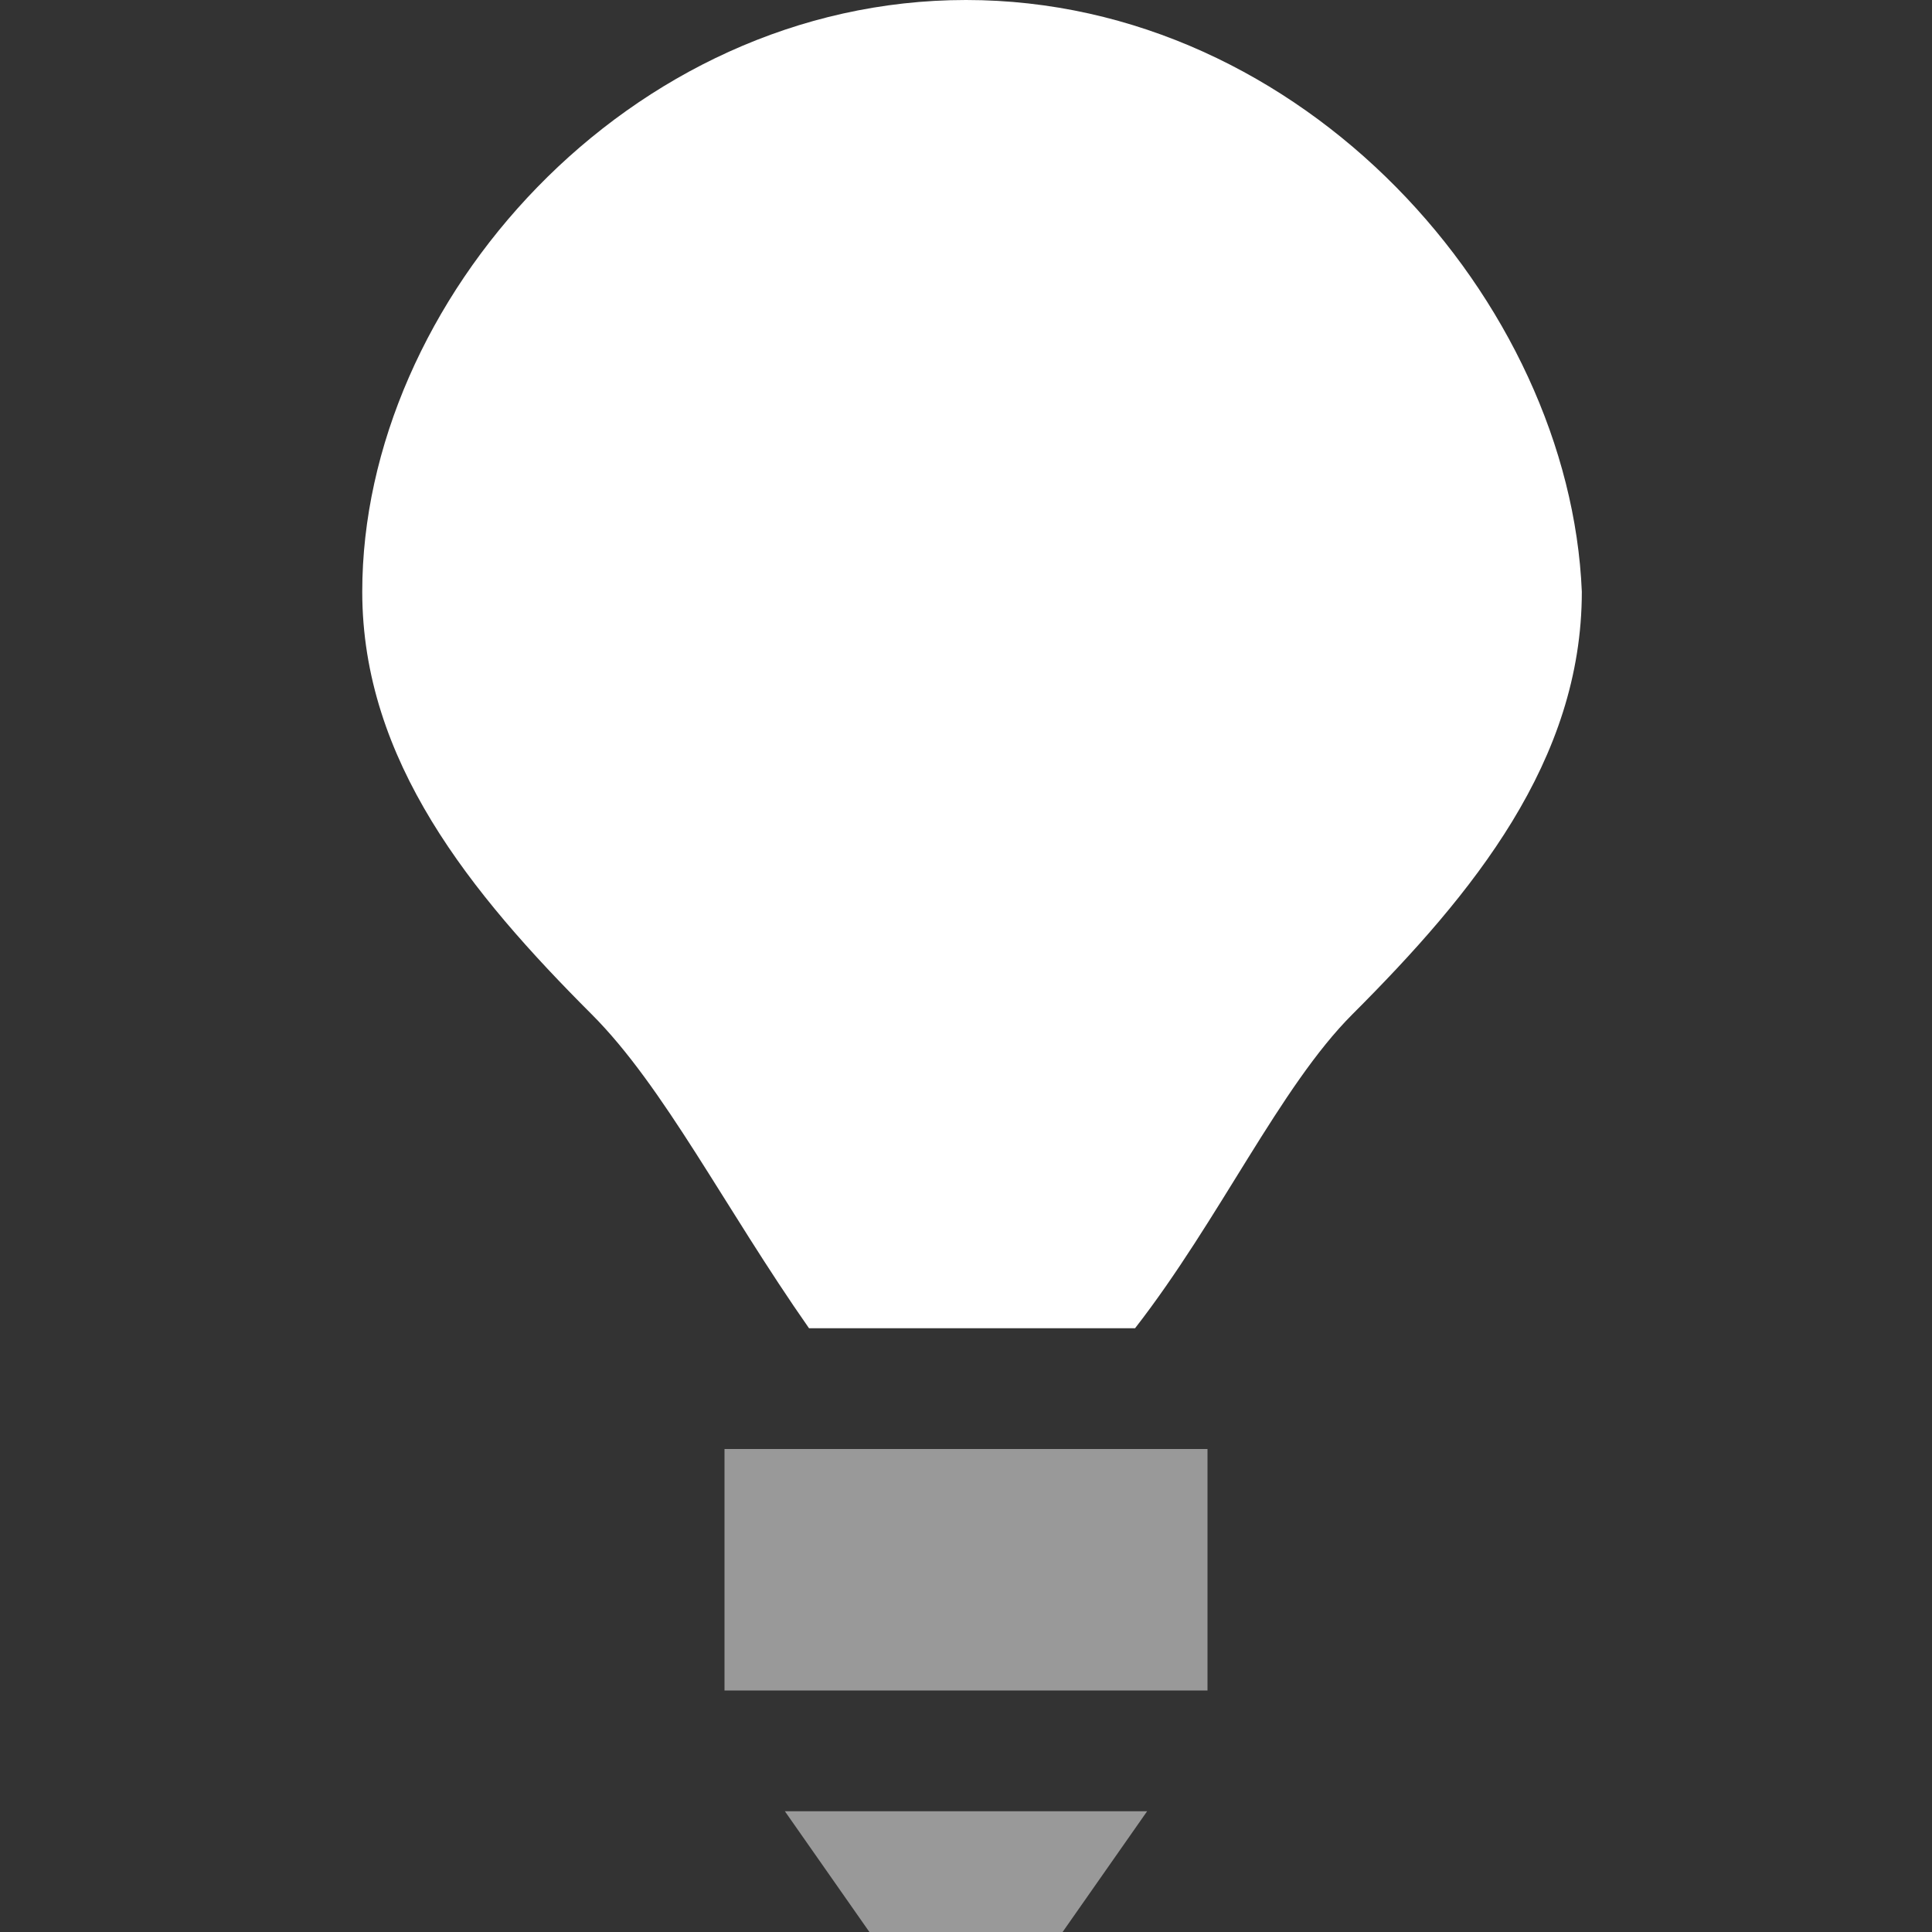<svg width="16" height="16" viewBox="0 0 16 16" fill="none" xmlns="http://www.w3.org/2000/svg">
<rect x="0" y="0" width="16" height="16" fill="#333333" stroke="none"/>
<path opacity="0.5" d="M10 12H6V14H10V12Z" fill="white"/>
<path opacity="0.5" d="M8.8 16H7.2L6.5 15H9.5L8.8 16Z" fill="white"/>
<path d="M8 0C5.2 0 3 2.5 3 4.9C3 6.3 3.9 7.4 4.9 8.4C5.5 9 6 10 6.7 11H9.4C10.1 10.1 10.6 9 11.2 8.4C12.2 7.4 13.1 6.3 13.1 4.9C13 2.5 10.8 0 8 0Z" fill="white"/>
</svg>
